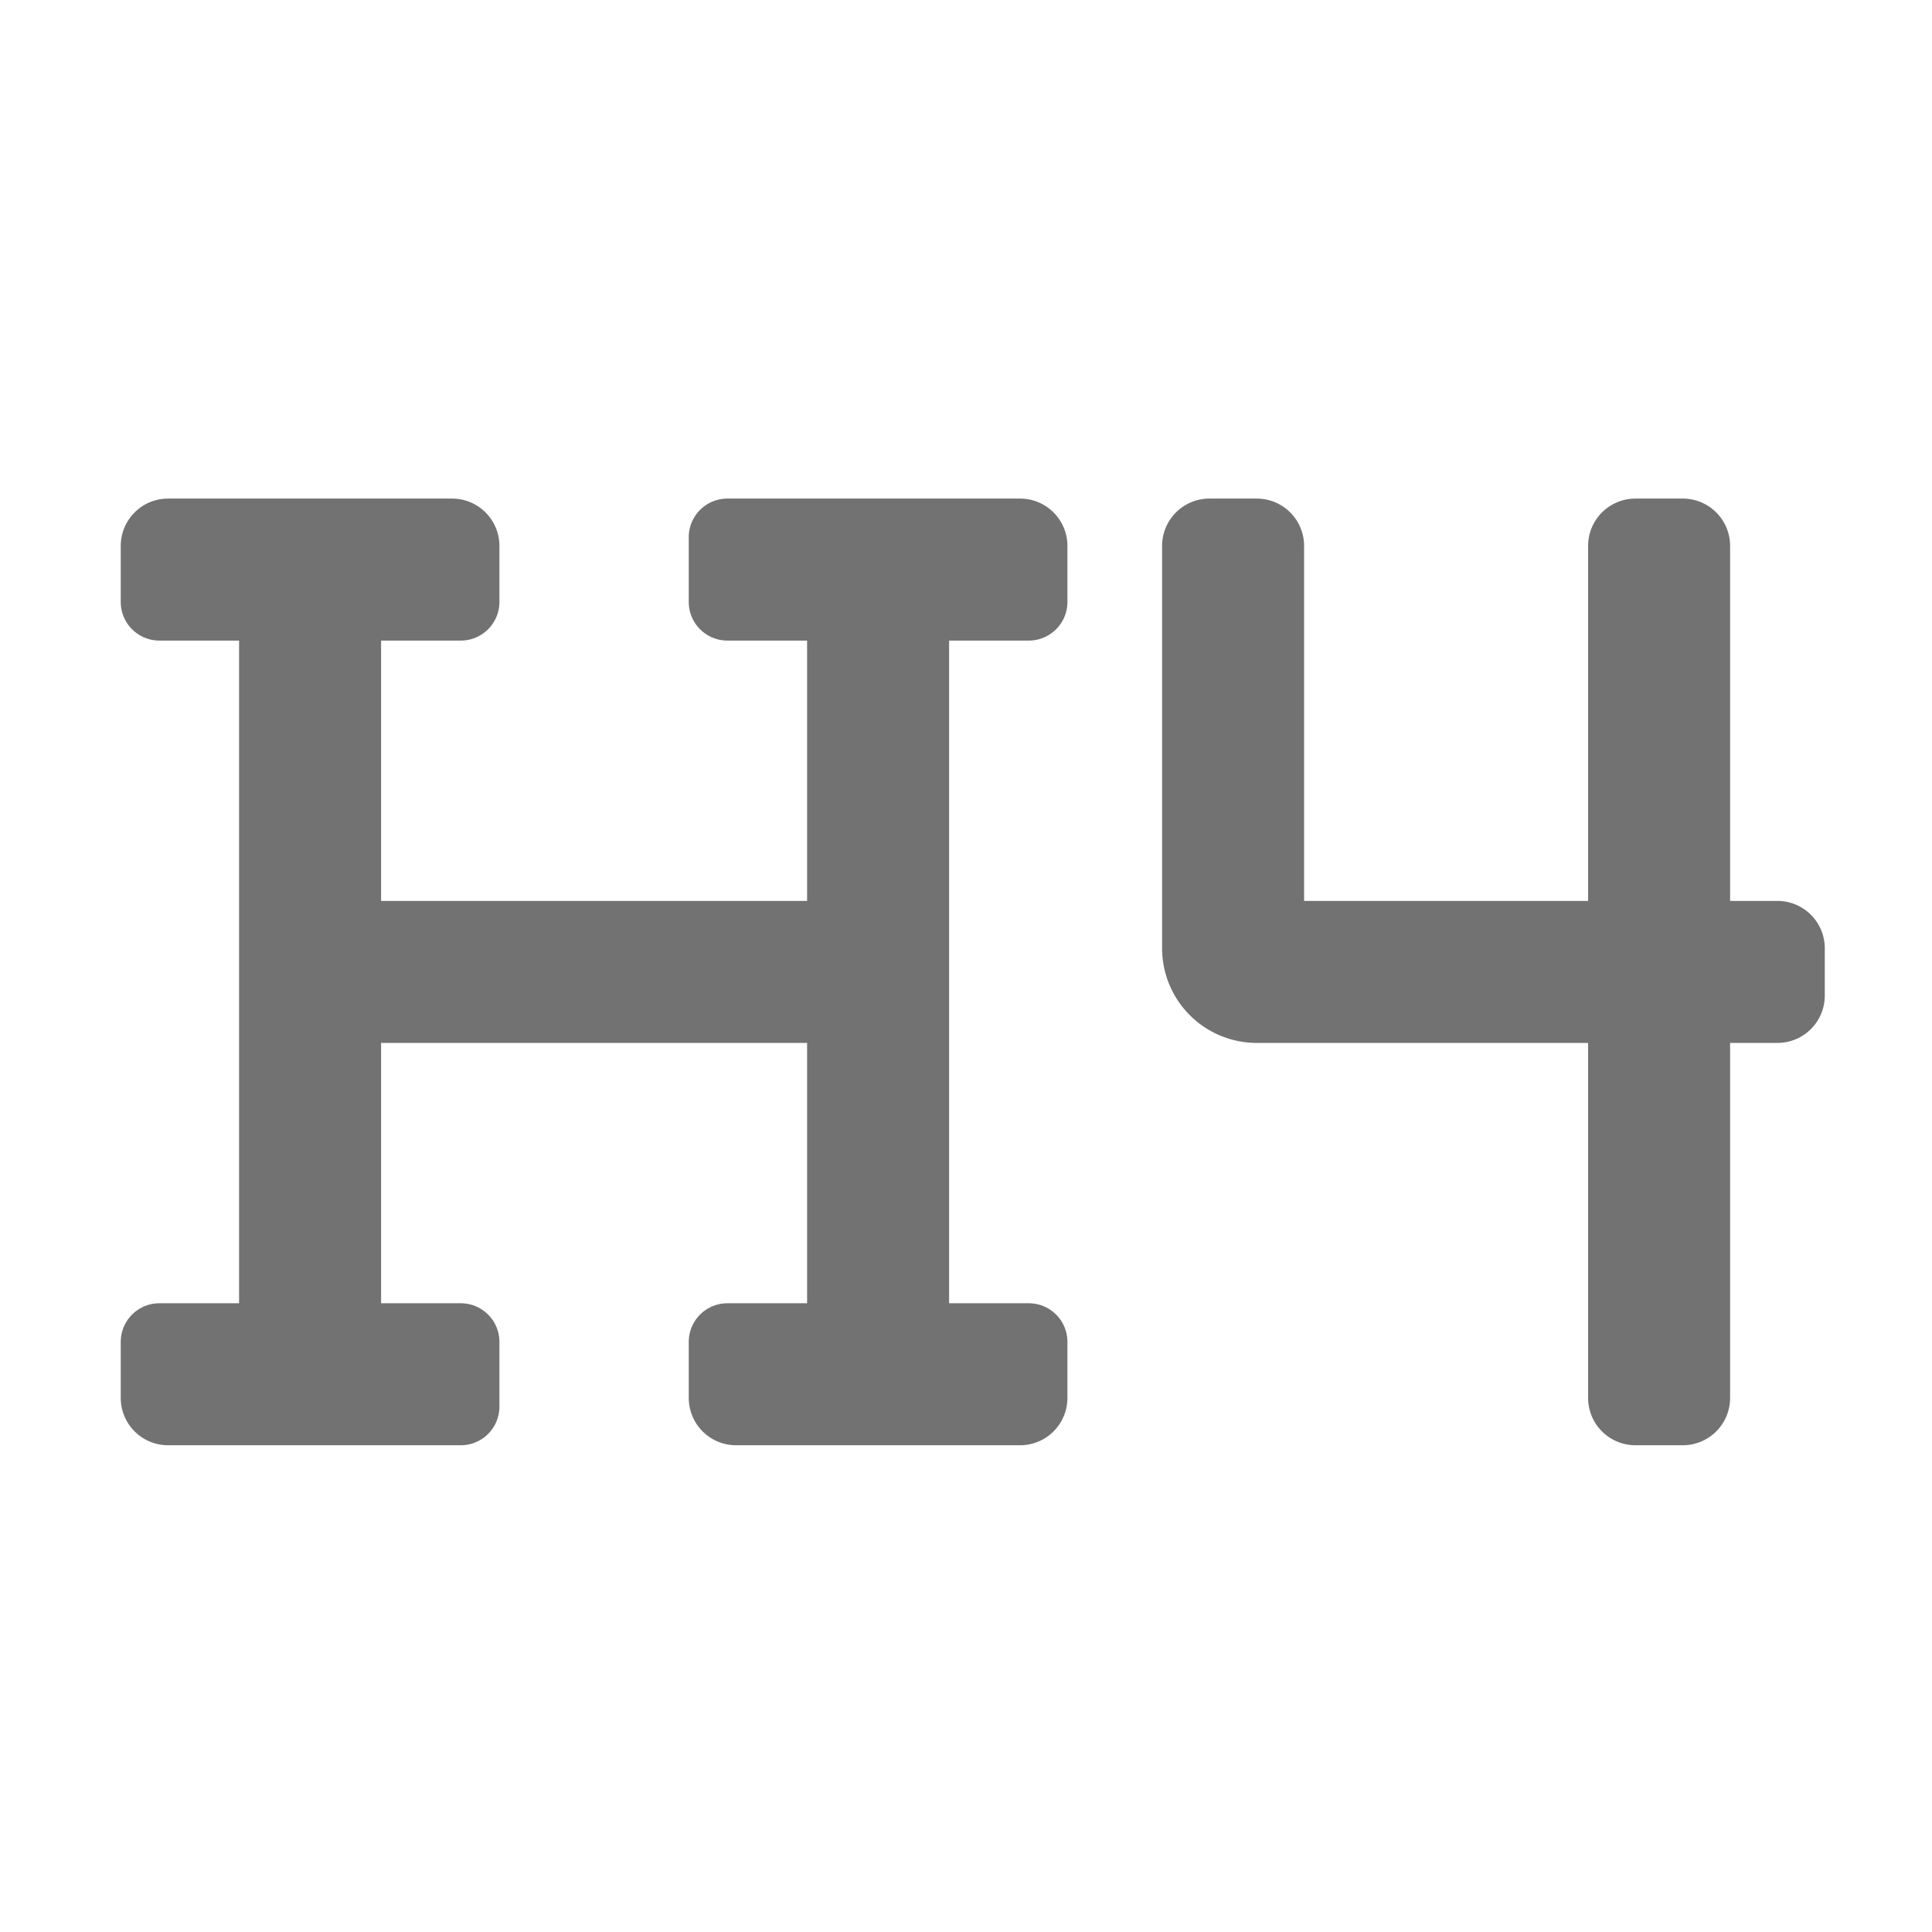 ﻿<?xml version='1.0' encoding='UTF-8'?>
<svg viewBox="-2 -3.554 32 32" xmlns="http://www.w3.org/2000/svg">
  <g transform="matrix(0.049, 0, 0, 0.049, 0, 0)">
    <path d="M304, 96L205.06, 96A13.06 13.06 0 0 0 192, 109.06L192, 130.94A13.06 13.06 0 0 0 205.06, 144L232, 144L232, 232L88, 232L88, 144L114.94, 144A13.06 13.06 0 0 0 128, 130.94L128, 112A16 16 0 0 0 112, 96L16, 96A16 16 0 0 0 0, 112L0, 130.94A13.06 13.06 0 0 0 13.06, 144L40, 144L40, 368L13.06, 368A13.06 13.06 0 0 0 0, 381.06L0, 400A16 16 0 0 0 16, 416L114.94, 416A13.06 13.06 0 0 0 128, 402.94L128, 381.06A13.06 13.06 0 0 0 114.94, 368L88, 368L88, 280L232, 280L232, 368L205.06, 368A13.06 13.06 0 0 0 192, 381.06L192, 400A16 16 0 0 0 208, 416L304, 416A16 16 0 0 0 320, 400L320, 381.06A13.06 13.06 0 0 0 306.94, 368L280, 368L280, 144L306.94, 144A13.06 13.06 0 0 0 320, 130.94L320, 112A16 16 0 0 0 304, 96zM560, 232L544, 232L544, 112A16 16 0 0 0 528, 96L512, 96A16 16 0 0 0 496, 112L496, 232L400, 232L400, 112A16 16 0 0 0 384, 96L368, 96A16 16 0 0 0 352, 112L352, 248A32 32 0 0 0 384, 280L496, 280L496, 400A16 16 0 0 0 512, 416L528, 416A16 16 0 0 0 544, 400L544, 280L560, 280A16 16 0 0 0 576, 264L576, 248A16 16 0 0 0 560, 232z" fill="#727272" fill-opacity="1" class="Black" />
  </g>
</svg>